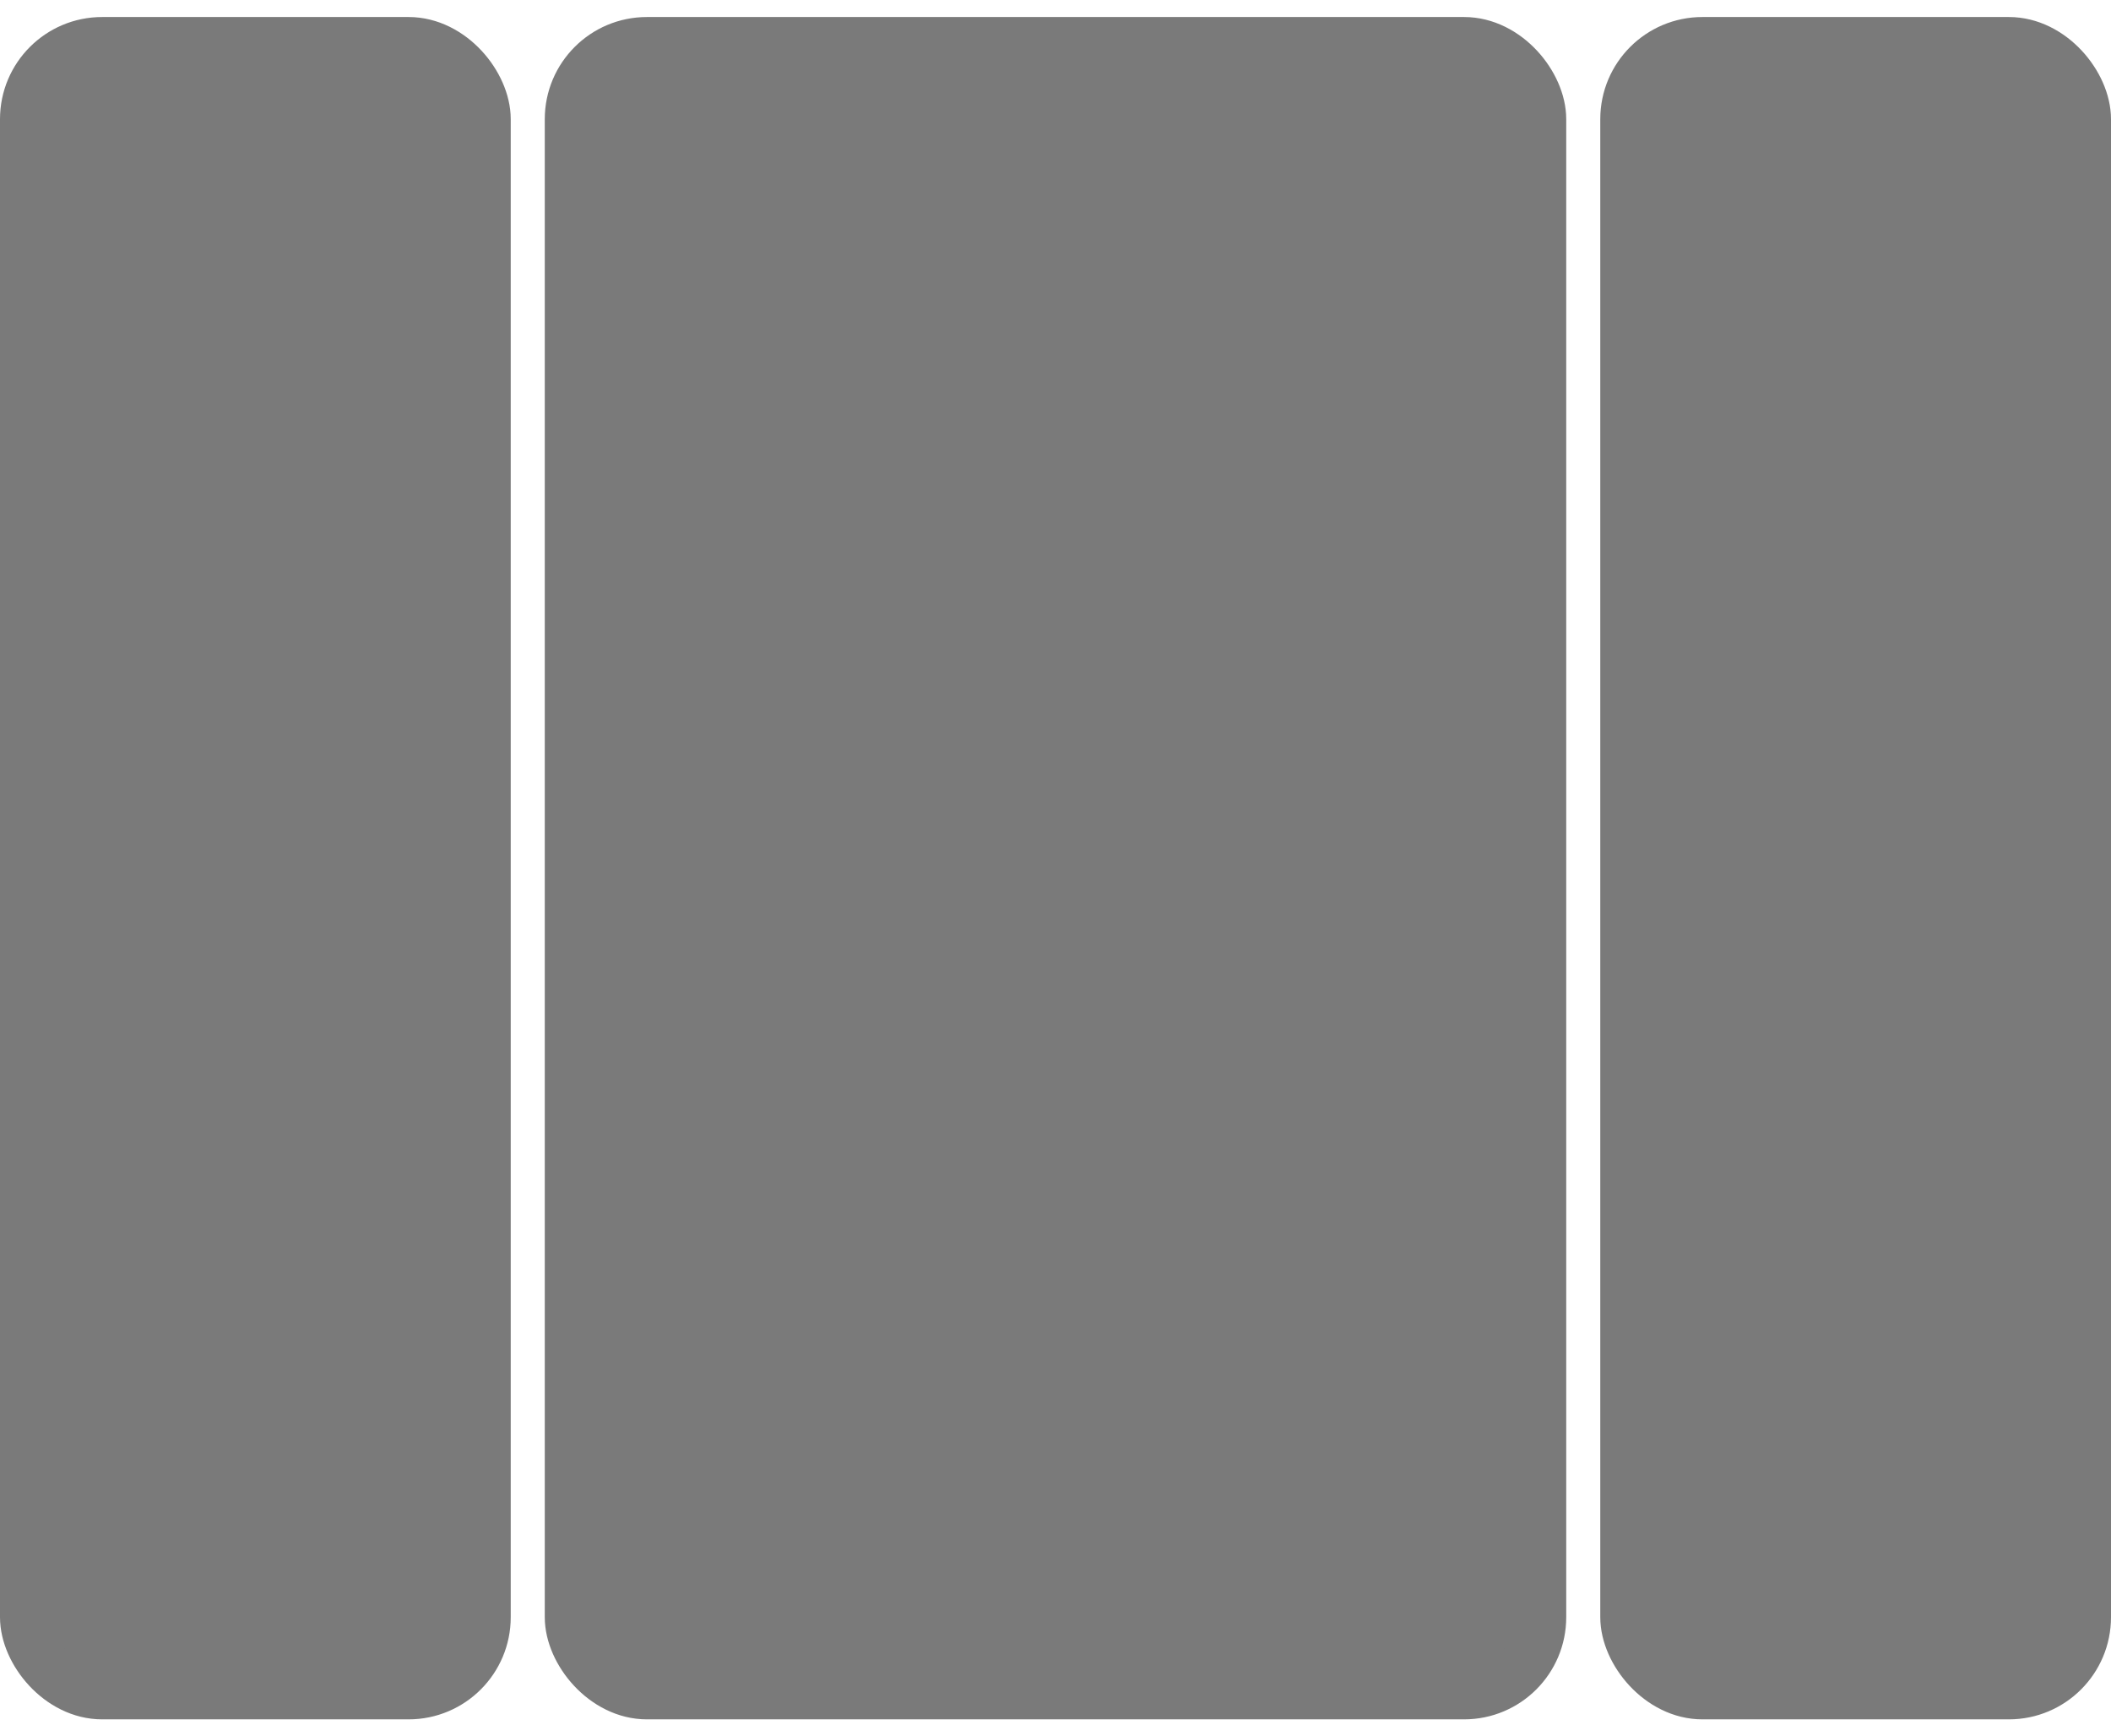 <svg width="62" height="51" viewBox="0 0 62 51" fill="none" xmlns="http://www.w3.org/2000/svg">
<rect x="0.75" y="1.25" width="13.5" height="48.5" rx="2.25" fill="#7A7A7A" stroke="#7A7A7A" stroke-width="1.5"/>
<rect x="16.75" y="1.25" width="28.5" height="48.5" rx="2.25" fill="#7A7A7A" stroke="#7A7A7A" stroke-width="1.5"/>
<rect x="47.75" y="1.25" width="13.5" height="48.5" rx="2.25" fill="#7A7A7A" stroke="#7A7A7A" stroke-width="1.5"/>
</svg>
